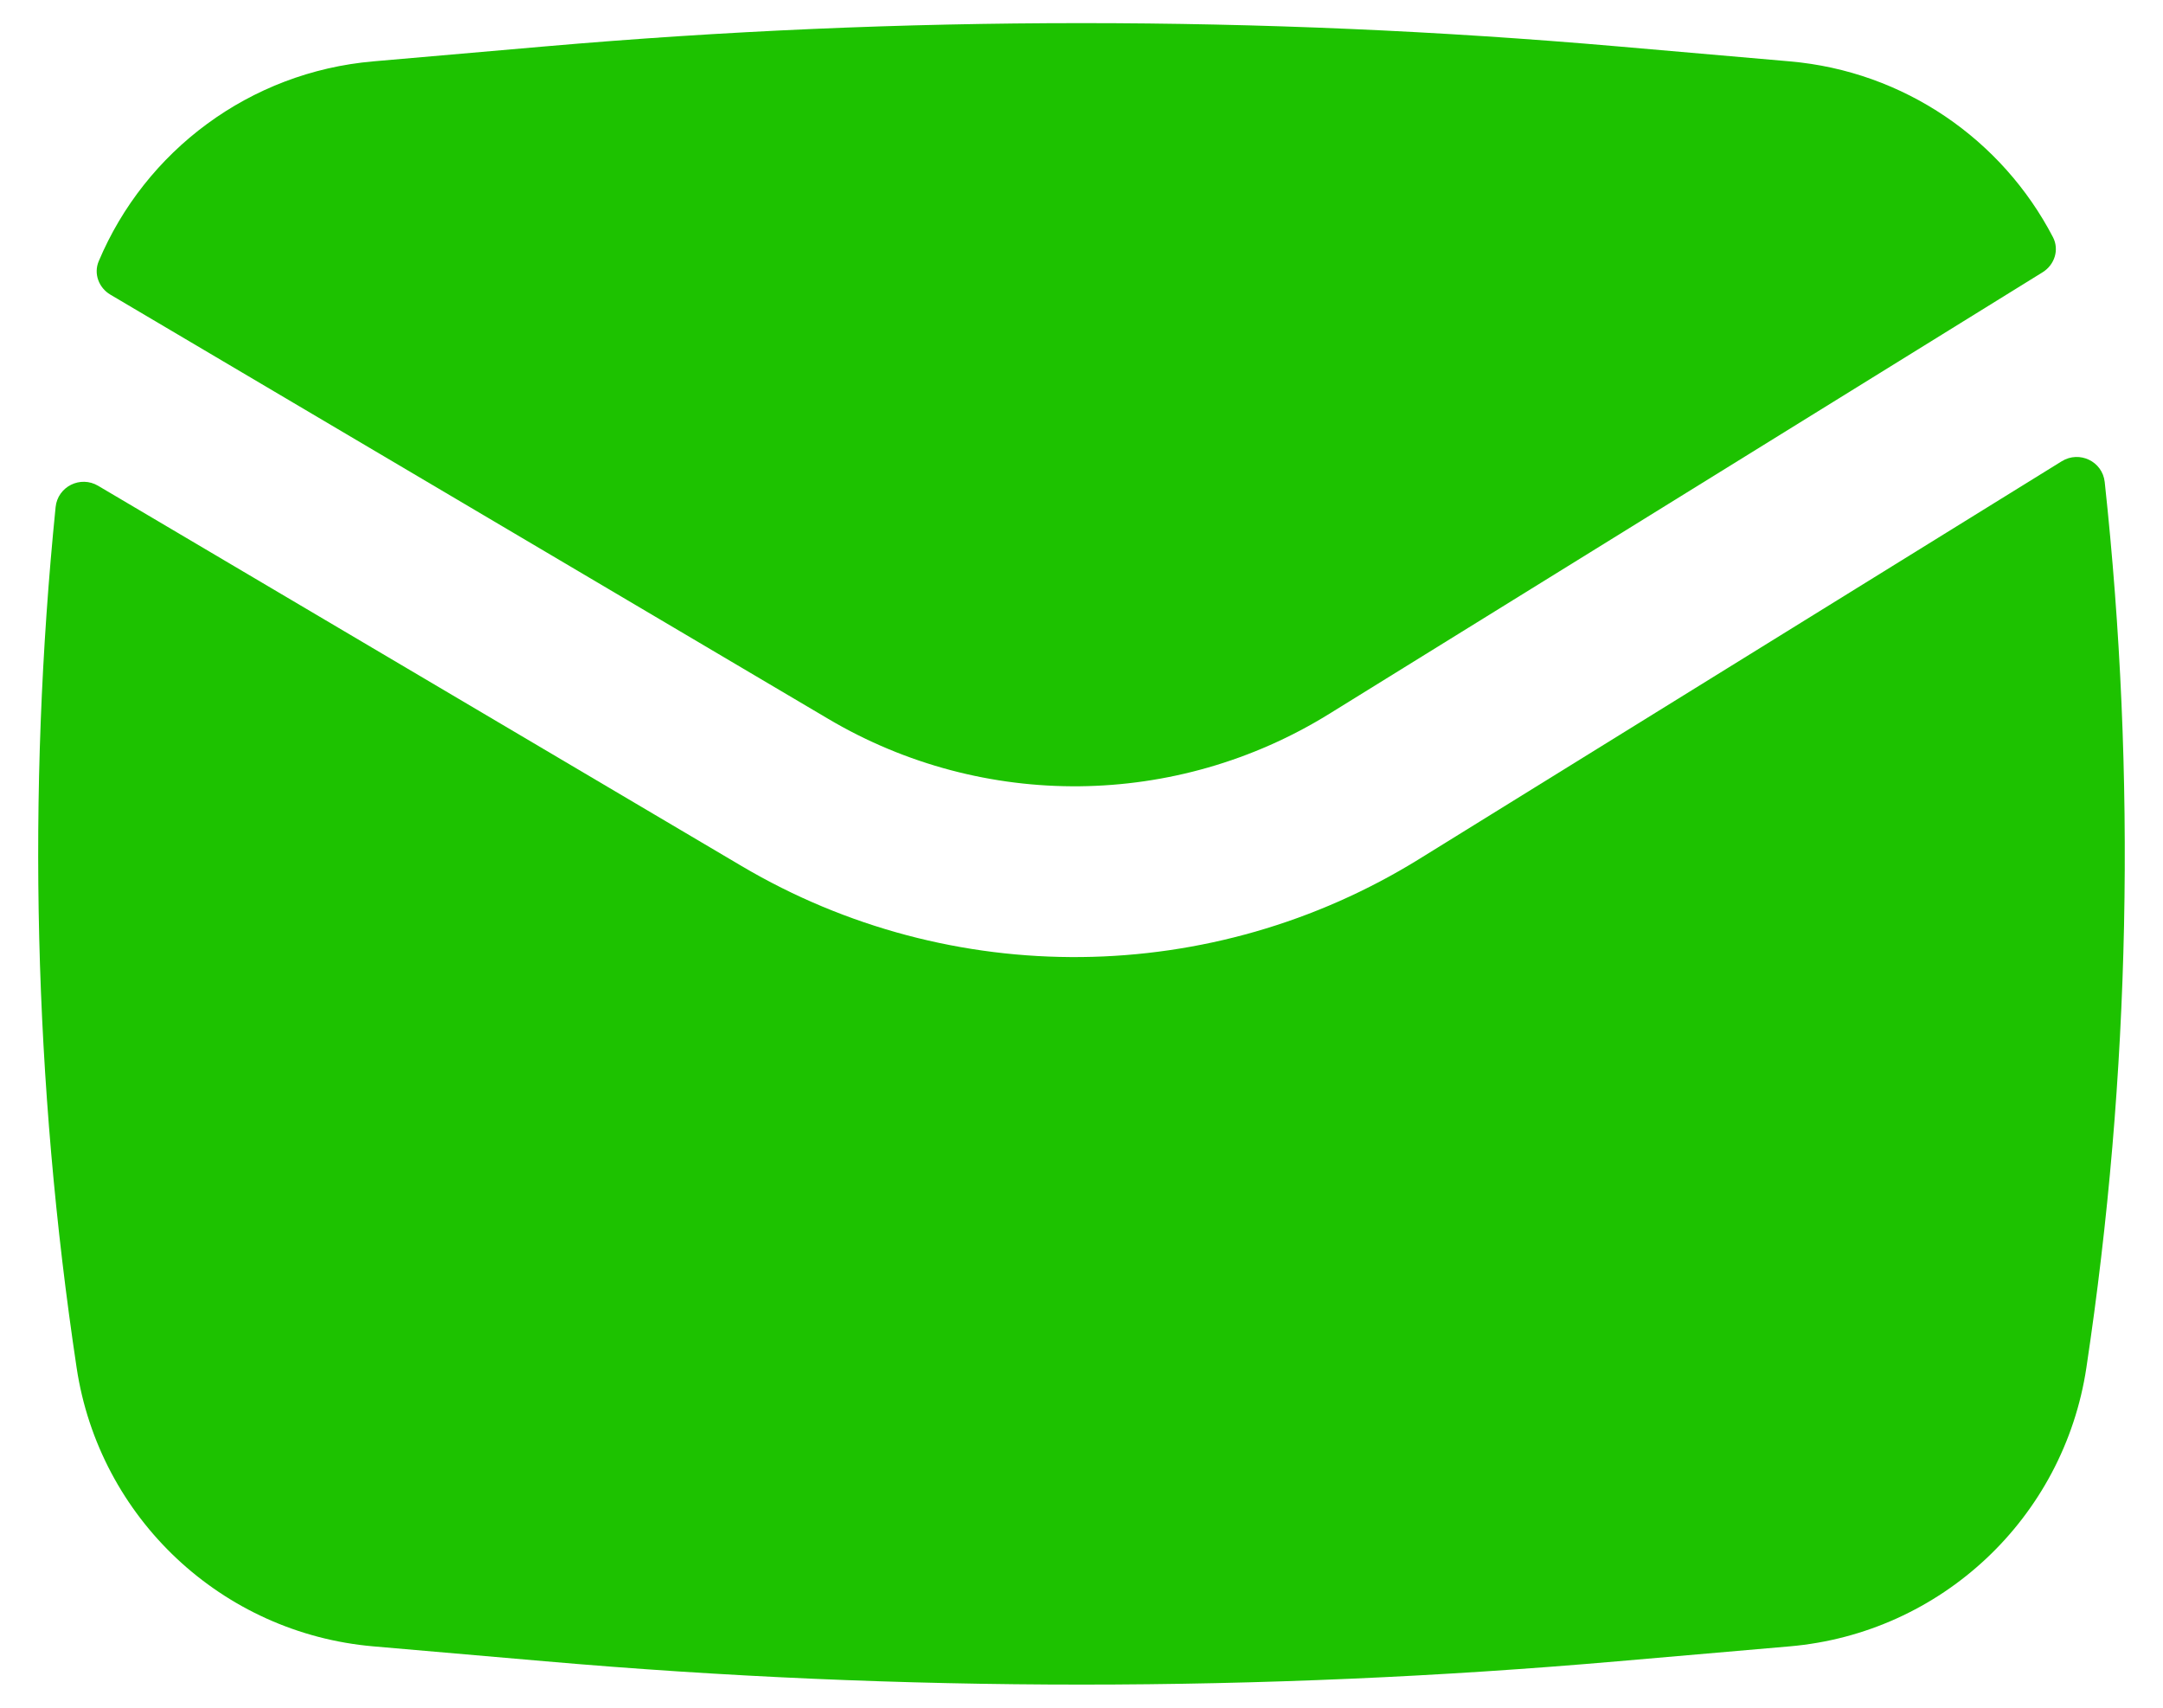 <svg width="38" height="30" viewBox="0 0 38 30" fill="none" xmlns="http://www.w3.org/2000/svg">
<path d="M9.578 0.815C15.847 0.27 22.152 0.27 28.421 0.815L31.442 1.078C33.453 1.252 35.175 2.452 36.067 4.167C36.181 4.387 36.096 4.652 35.885 4.783L23.353 12.54C20.666 14.204 17.276 14.239 14.555 12.631L1.939 5.176C1.736 5.056 1.642 4.808 1.734 4.59C2.55 2.651 4.385 1.266 6.558 1.078L9.578 0.815Z" fill="#1DC200"/>
<path d="M1.724 8.534C1.412 8.349 1.014 8.548 0.977 8.908C0.47 13.939 0.593 19.018 1.346 24.026C1.743 26.667 3.898 28.691 6.558 28.922L9.578 29.184C15.847 29.73 22.152 29.73 28.421 29.184L31.442 28.922C34.102 28.691 36.257 26.667 36.654 24.026C37.429 18.872 37.536 13.643 36.976 8.468C36.937 8.105 36.532 7.911 36.221 8.103L24.932 15.091C21.296 17.342 16.711 17.39 13.029 15.214L1.724 8.534Z" fill="#1DC200"/>
</svg>
